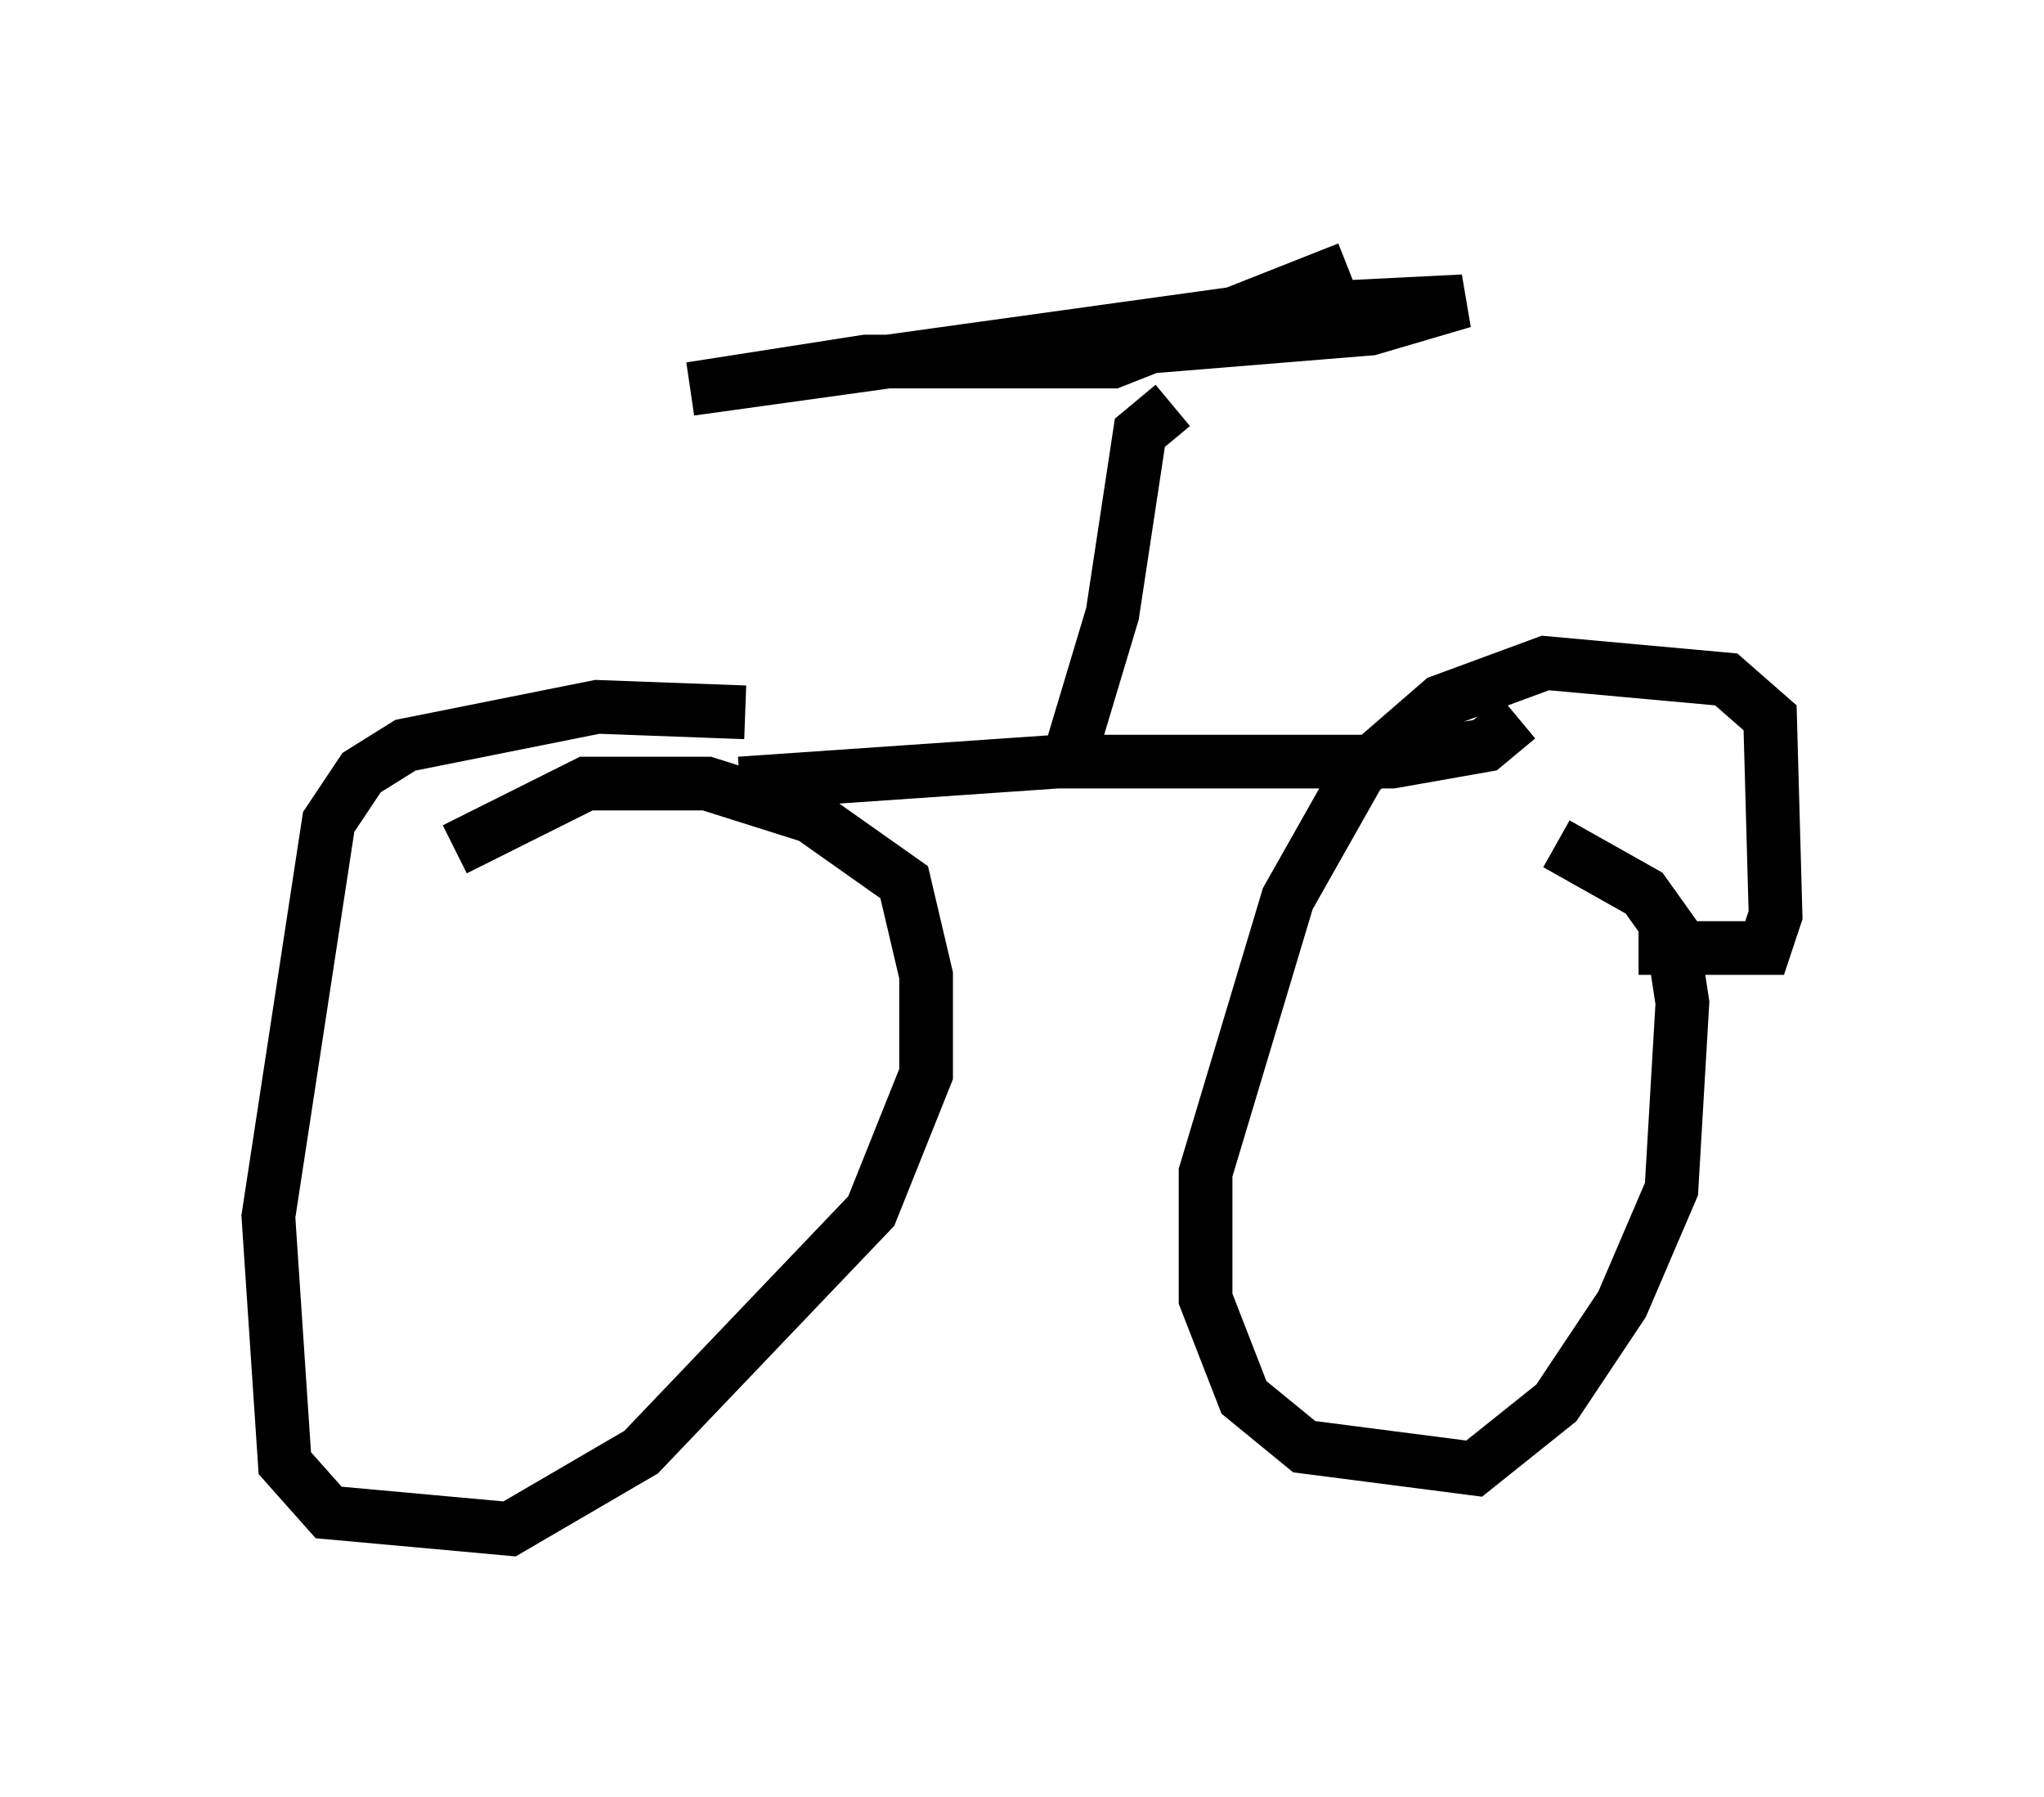 <?xml version="1.0" encoding="utf-8" ?>
<svg baseProfile="full" height="33.479" version="1.1" width="38.073" xmlns="http://www.w3.org/2000/svg" xmlns:ev="http://www.w3.org/2001/xml-events" xmlns:xlink="http://www.w3.org/1999/xlink"><defs /><rect fill="white" height="33.479" width="38.073" x="0" y="0" /><path d="M14.902, 14.29 m-1.021, -1.021 l-2.756, -0.102 -3.573, 0.715 l-0.817, 0.51 -0.613, 0.919 l-1.123, 7.35 0.306, 4.594 l0.817, 0.919 3.369, 0.306 l2.45, -1.429 4.288, -4.492 l1.021, -2.552 0.0, -1.838 l-0.408, -1.735 -1.735, -1.225 l-1.94, -0.613 -2.246, 0.0 l-2.45, 1.225 m22.05, 1.838 l2.348, 0.0 0.204, -0.613 l-0.102, -3.675 -0.817, -0.715 l-3.369, -0.306 -1.94, 0.715 l-1.531, 1.327 -1.327, 2.348 l-1.531, 5.104 0.0, 2.348 l0.715, 1.838 1.123, 0.919 l3.165, 0.408 1.531, -1.225 l1.225, -1.838 0.919, -2.144 l0.204, -3.471 -0.204, -1.327 l-0.51, -0.715 -1.633, -0.919 m-15.211, -1.123 l5.921, -0.408 6.227, 0.0 l1.735, -0.306 0.613, -0.51 m-8.983, -0.51 l0.0, 0.0 m0.51, 1.633 l0.919, -3.063 0.51, -3.369 l0.613, -0.51 m3.267, -2.552 l-4.39, 1.735 -4.594, 0.0 l-3.267, 0.51 10.311, -1.429 l4.083, -0.204 -1.735, 0.51 l-5.002, 0.408 " fill="none" stroke="black" stroke-width="1" /></svg>